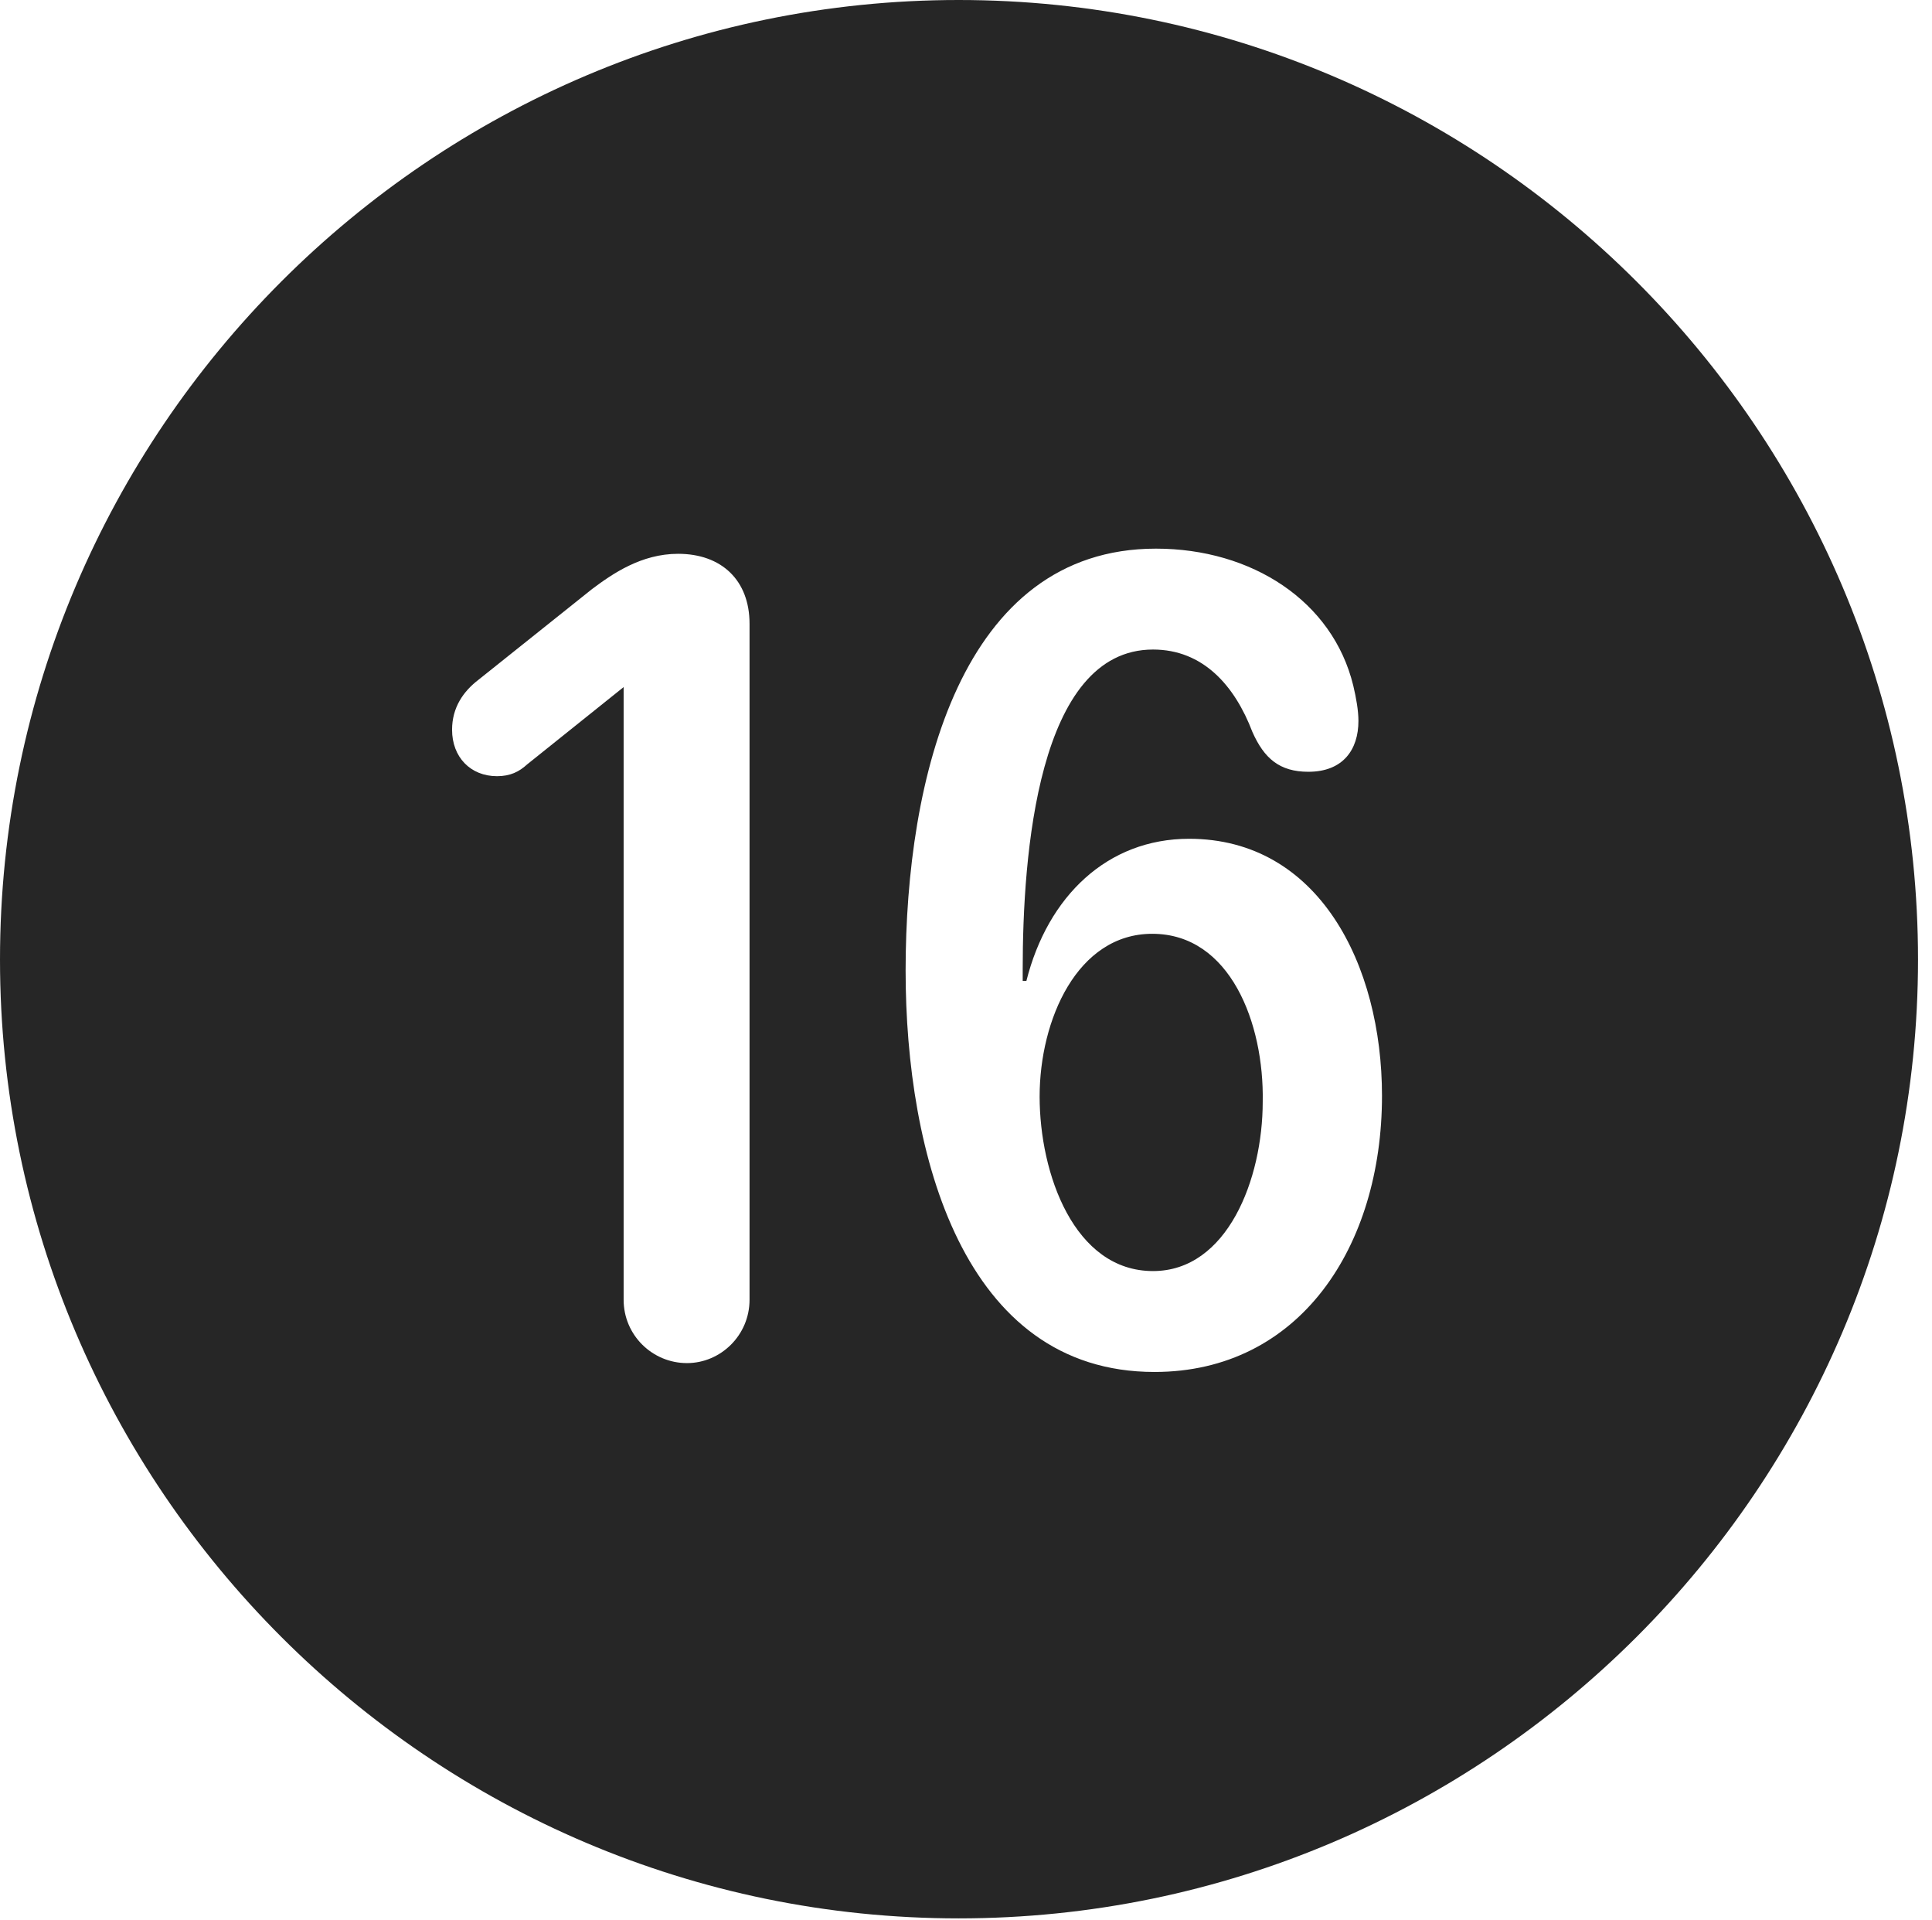<?xml version="1.0" encoding="UTF-8"?>
<!--Generator: Apple Native CoreSVG 326-->
<!DOCTYPE svg
PUBLIC "-//W3C//DTD SVG 1.1//EN"
       "http://www.w3.org/Graphics/SVG/1.1/DTD/svg11.dtd">
<svg version="1.1" xmlns="http://www.w3.org/2000/svg" xmlns:xlink="http://www.w3.org/1999/xlink" viewBox="0 0 51.25 50.918">
 <g>
  <rect height="50.918" opacity="0" width="51.25" x="0" y="0"/>
  <path d="M50.879 25.449C50.879 39.453 39.453 50.879 25.43 50.879C11.426 50.879 0 39.453 0 25.449C0 11.426 11.426 0 25.43 0C39.453 0 50.879 11.426 50.879 25.449ZM24.023 25.742C24.023 30.605 25.547 36.387 30.625 36.387C34.473 36.387 36.66 33.066 36.66 29.062C36.66 25.586 34.98 22.246 31.543 22.246C29.375 22.246 27.793 23.77 27.227 26.016L27.129 26.016C27.129 25.918 27.129 25.801 27.129 25.703C27.129 22.695 27.52 17.227 30.586 17.227C31.914 17.227 32.754 18.184 33.223 19.414C33.535 20.117 33.945 20.469 34.707 20.469C35.625 20.469 36.035 19.883 36.035 19.121C36.035 18.848 35.977 18.516 35.898 18.184C35.352 15.938 33.203 14.551 30.664 14.551C25.488 14.551 24.023 20.645 24.023 25.742ZM15.703 15.625L12.695 18.027C12.285 18.34 11.992 18.77 11.992 19.355C11.992 20.078 12.48 20.586 13.184 20.586C13.535 20.586 13.77 20.469 13.984 20.273L16.543 18.223L16.543 34.473C16.543 35.41 17.305 36.152 18.223 36.152C19.121 36.152 19.883 35.41 19.883 34.473L19.883 16.543C19.883 15.391 19.141 14.688 17.988 14.688C17.012 14.688 16.25 15.215 15.703 15.625ZM33.496 29.219C33.496 31.27 32.559 33.711 30.586 33.711C28.496 33.711 27.578 31.133 27.578 29.082C27.578 27.051 28.574 24.766 30.566 24.766C32.637 24.766 33.535 27.148 33.496 29.219Z" fill="black" fill-opacity="0.85"/>
 </g>
</svg>
